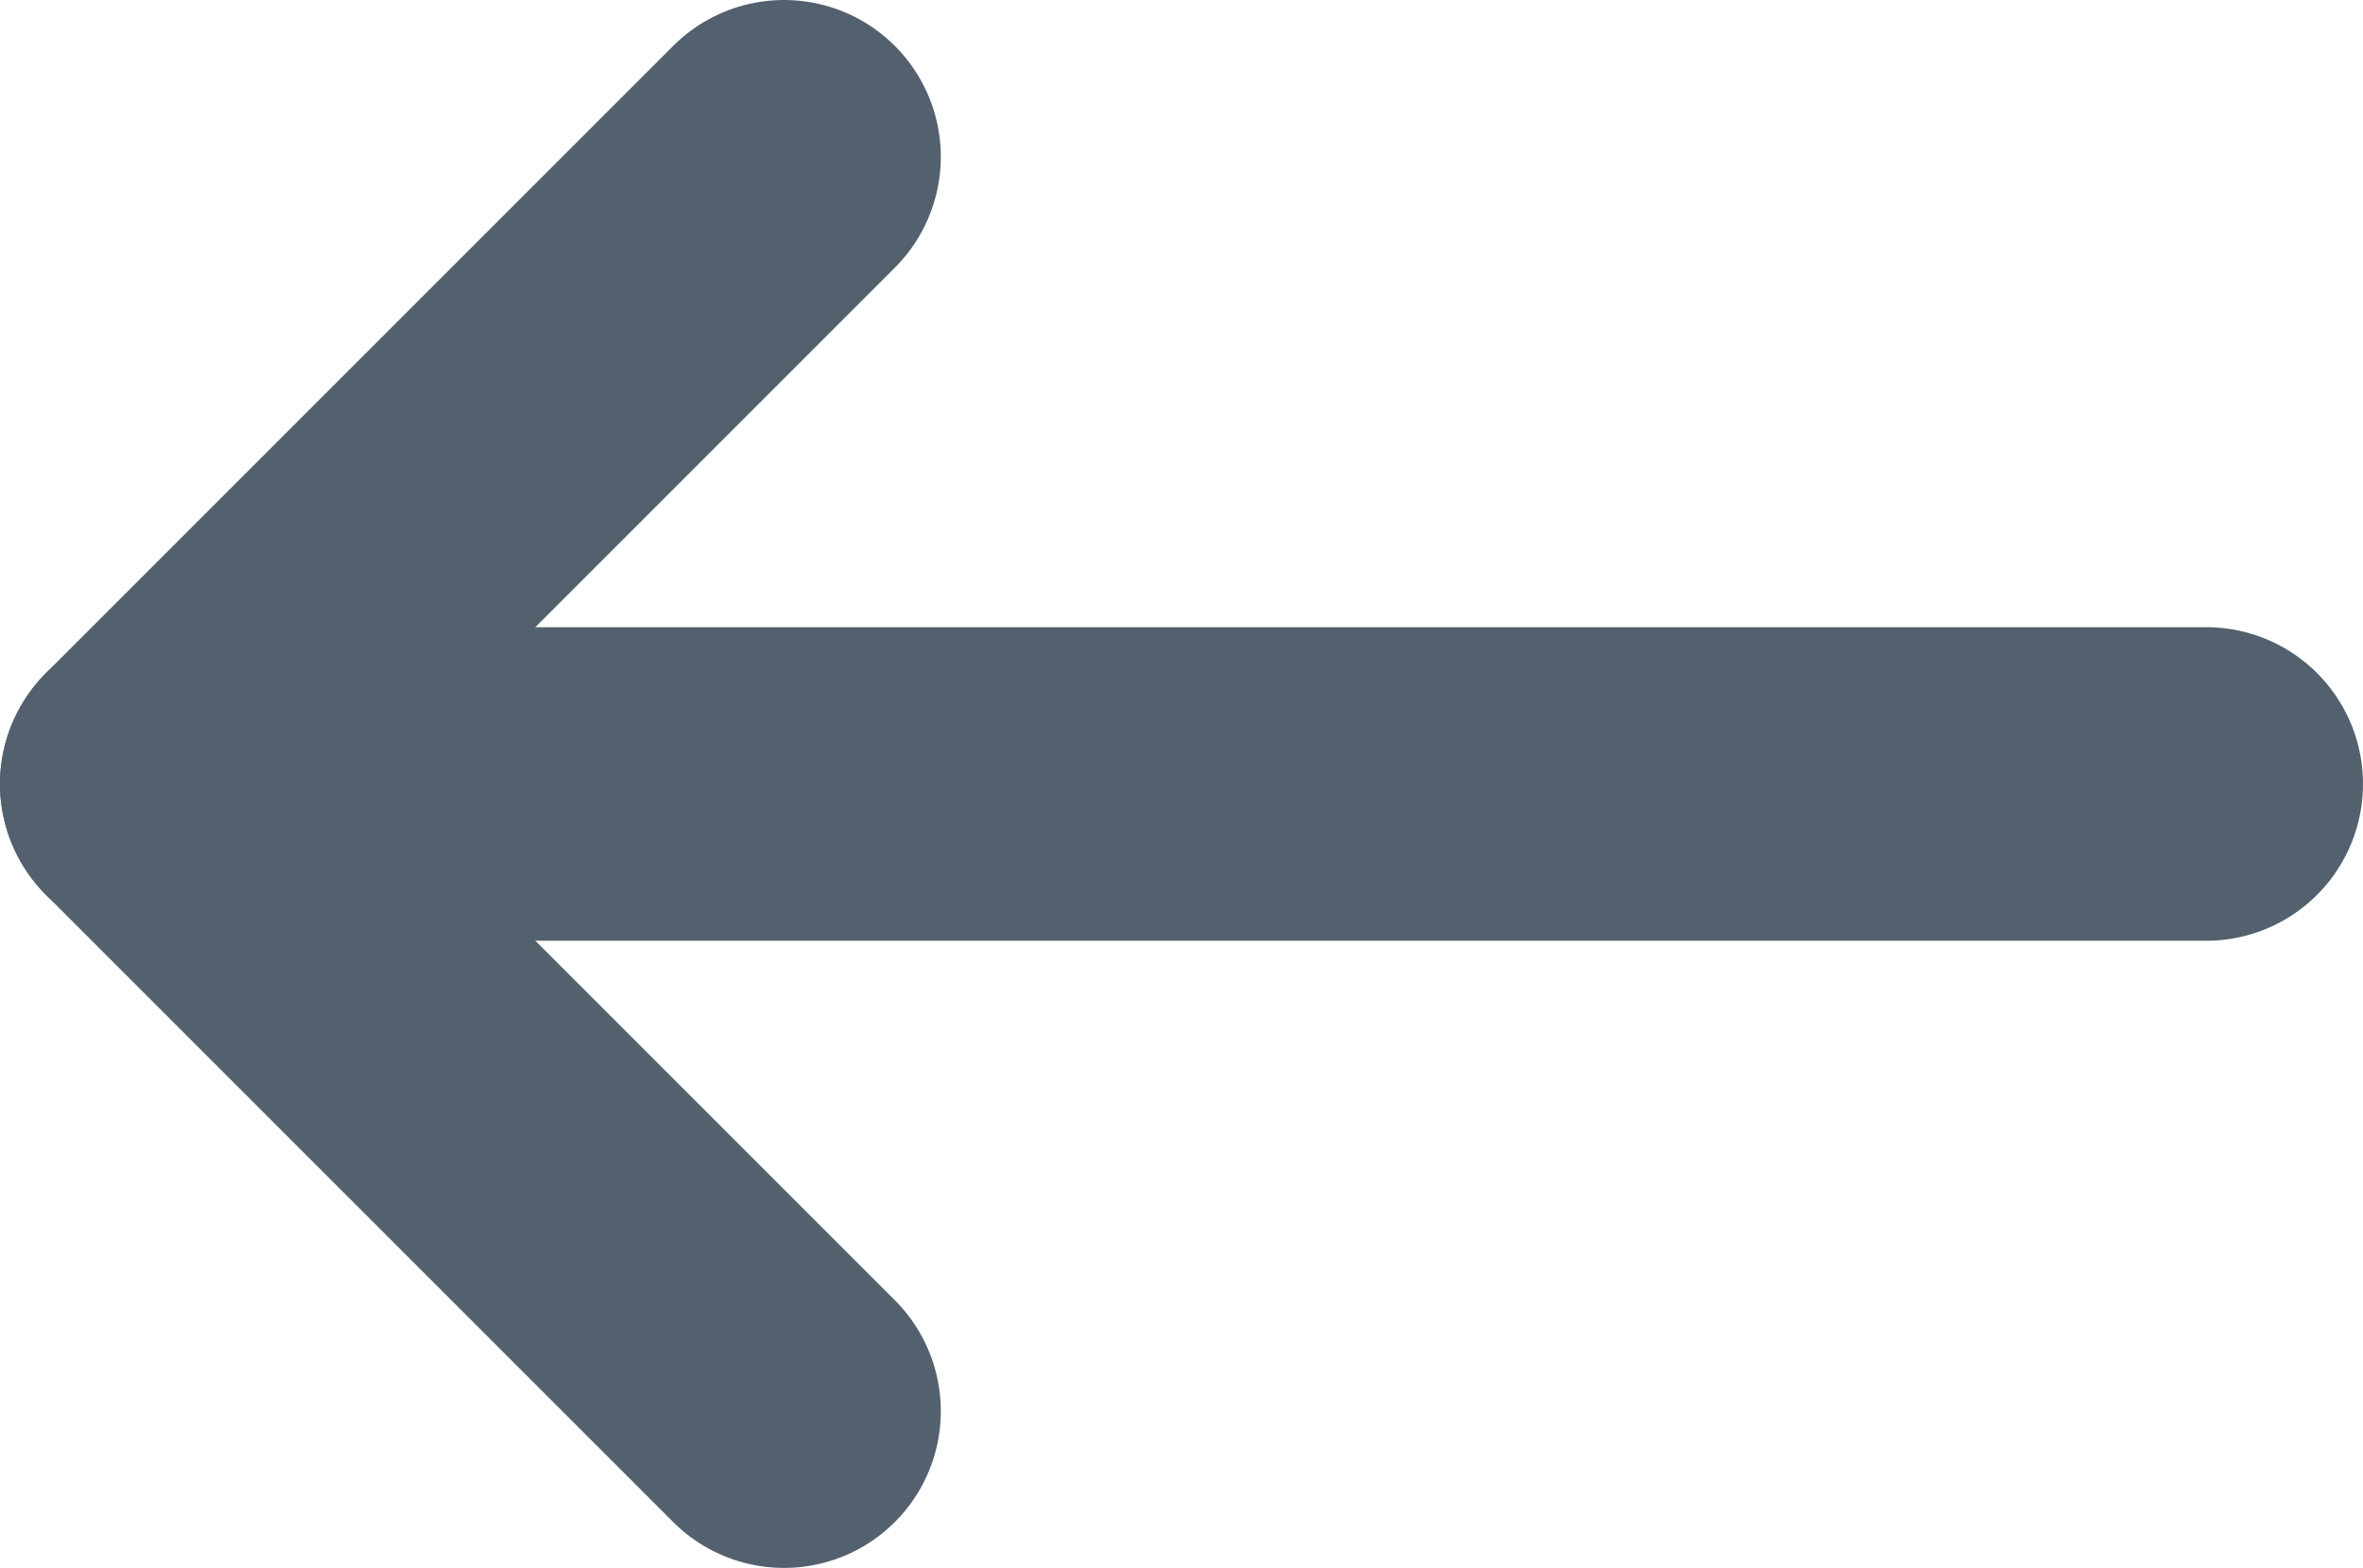 <svg xmlns="http://www.w3.org/2000/svg" viewBox="0 0 15.07 10"><defs><style>.cls-1{fill:none;stroke:#53616e;stroke-linecap:round;stroke-linejoin:round;stroke-width:2px;}</style></defs><title>back-arrow-icon</title><g id="Layer_2" data-name="Layer 2"><g id="Light"><line class="cls-1" x1="1" y1="5" x2="14.07" y2="5"/><polyline class="cls-1" points="5 9 1 5 5 1"/></g></g></svg>